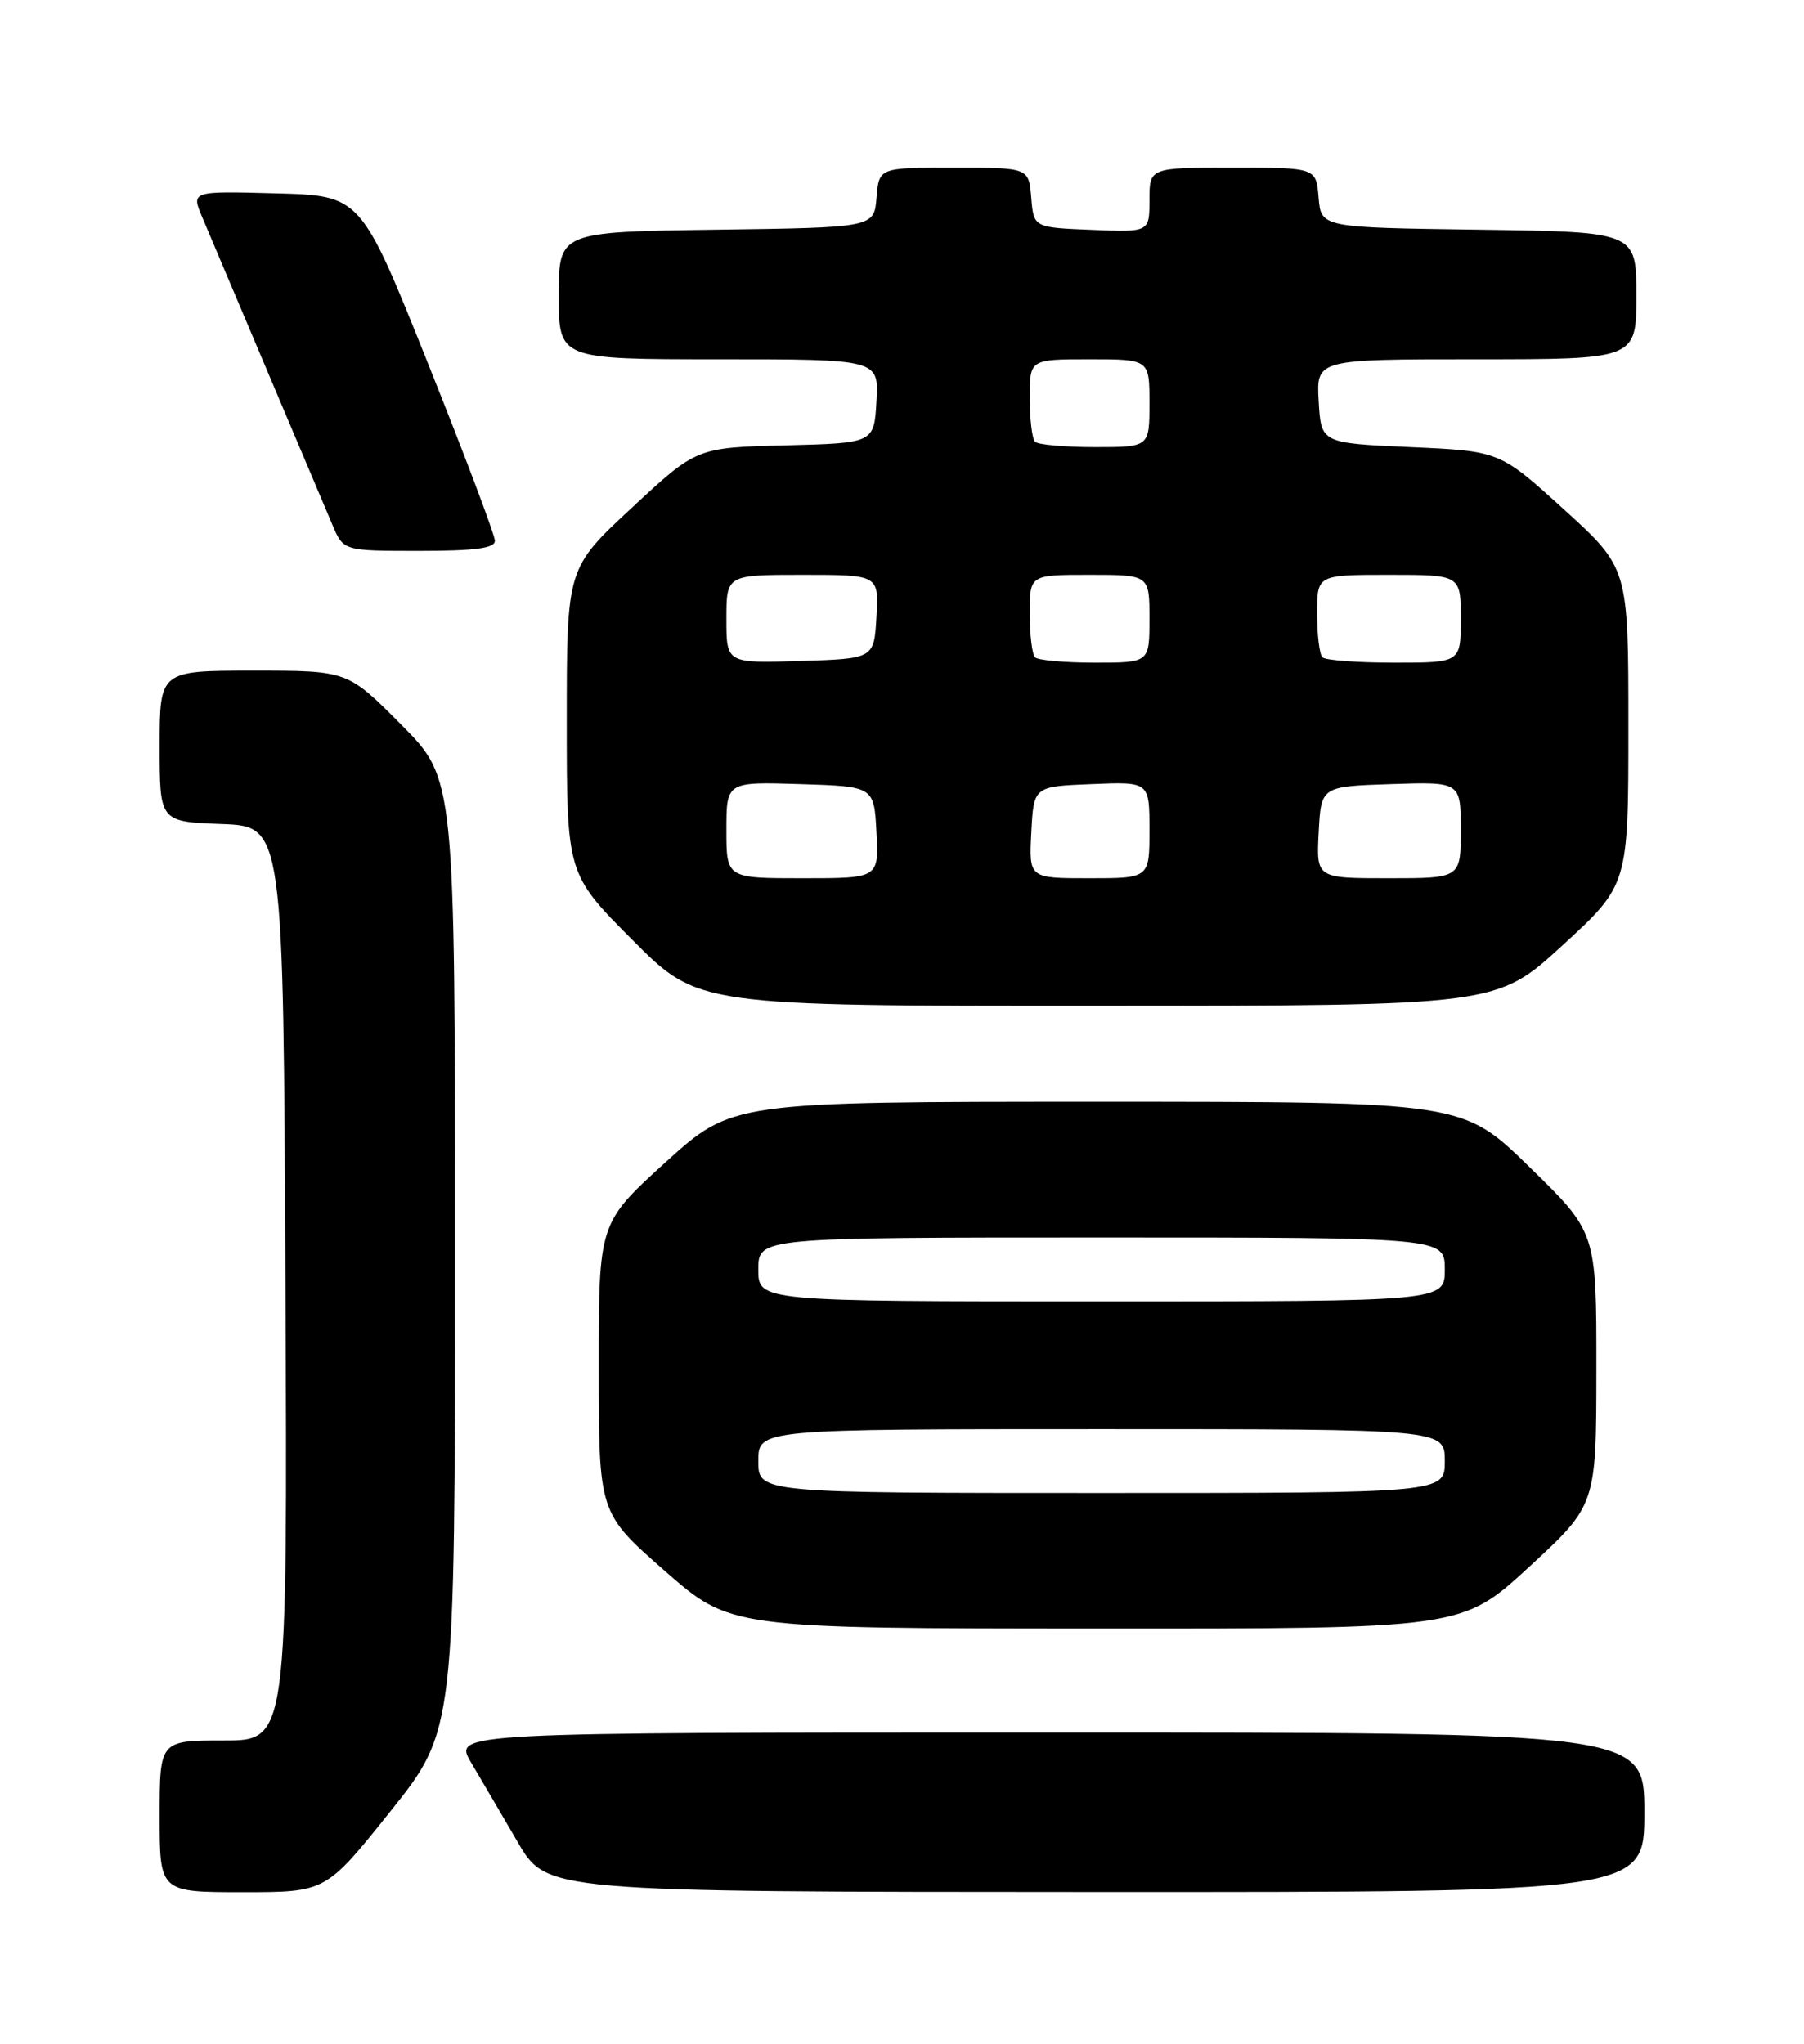 <?xml version="1.0" encoding="UTF-8" standalone="no"?>
<!DOCTYPE svg PUBLIC "-//W3C//DTD SVG 1.1//EN" "http://www.w3.org/Graphics/SVG/1.1/DTD/svg11.dtd" >
<svg xmlns="http://www.w3.org/2000/svg" xmlns:xlink="http://www.w3.org/1999/xlink" version="1.1" viewBox="0 0 226 256">
 <g >
 <path fill="currentColor"
d=" M 48.91 226.87 C 57.00 216.74 57.00 216.74 57.00 157.15 C 57.00 97.55 57.00 97.55 50.28 90.78 C 43.55 84.00 43.55 84.00 31.78 84.00 C 20.00 84.00 20.00 84.00 20.00 93.46 C 20.00 102.92 20.00 102.92 27.75 103.21 C 35.50 103.50 35.50 103.50 35.76 160.75 C 36.02 218.00 36.02 218.00 28.01 218.00 C 20.00 218.00 20.00 218.00 20.00 227.50 C 20.00 237.00 20.00 237.00 30.41 237.00 C 40.82 237.00 40.82 237.00 48.91 226.87 Z  M 206.00 227.00 C 206.00 217.00 206.00 217.00 131.40 217.00 C 56.80 217.00 56.80 217.00 59.01 220.75 C 60.23 222.81 62.86 227.30 64.86 230.73 C 68.50 236.96 68.50 236.96 137.25 236.98 C 206.00 237.00 206.00 237.00 206.00 227.00 Z  M 191.57 196.25 C 199.98 188.50 199.98 188.50 199.99 171.43 C 200.00 154.35 200.00 154.35 191.62 146.18 C 183.24 138.00 183.24 138.00 137.49 138.00 C 91.73 138.00 91.73 138.00 83.36 145.59 C 75.00 153.19 75.00 153.19 75.01 171.34 C 75.01 189.50 75.01 189.50 83.26 196.73 C 91.50 203.96 91.50 203.96 137.32 203.98 C 183.15 204.00 183.15 204.00 191.57 196.25 Z  M 195.75 118.40 C 204.00 110.83 204.00 110.83 204.00 90.98 C 204.00 71.14 204.00 71.14 195.94 63.82 C 187.88 56.50 187.88 56.50 176.69 56.00 C 165.50 55.50 165.50 55.50 165.20 50.25 C 164.90 45.00 164.90 45.00 184.95 45.00 C 205.00 45.00 205.00 45.00 205.00 37.02 C 205.00 29.04 205.00 29.04 185.25 28.77 C 165.50 28.50 165.50 28.50 165.19 24.75 C 164.88 21.00 164.88 21.00 154.44 21.00 C 144.00 21.00 144.00 21.00 144.00 25.04 C 144.00 29.09 144.00 29.09 136.75 28.79 C 129.50 28.50 129.50 28.50 129.19 24.75 C 128.88 21.00 128.88 21.00 119.50 21.00 C 110.12 21.00 110.12 21.00 109.81 24.75 C 109.50 28.50 109.50 28.50 89.75 28.77 C 70.00 29.04 70.00 29.04 70.00 37.02 C 70.00 45.00 70.00 45.00 90.05 45.00 C 110.10 45.00 110.10 45.00 109.80 50.25 C 109.50 55.50 109.50 55.50 98.38 55.78 C 87.26 56.06 87.26 56.06 79.13 63.62 C 71.00 71.17 71.00 71.17 71.00 90.32 C 71.00 109.46 71.00 109.46 79.23 117.73 C 87.46 126.00 87.46 126.00 137.48 125.98 C 187.50 125.97 187.50 125.97 195.75 118.40 Z  M 62.00 67.73 C 62.00 67.03 58.22 57.01 53.60 45.48 C 45.20 24.50 45.20 24.50 34.57 24.22 C 23.94 23.93 23.94 23.93 25.34 27.22 C 26.82 30.70 39.33 60.26 41.65 65.75 C 43.03 69.00 43.03 69.00 52.51 69.00 C 59.53 69.00 62.00 68.67 62.00 67.73 Z  M 95.00 183.00 C 95.00 179.00 95.00 179.00 138.00 179.00 C 181.00 179.00 181.00 179.00 181.00 183.00 C 181.00 187.00 181.00 187.00 138.00 187.00 C 95.00 187.00 95.00 187.00 95.00 183.00 Z  M 95.00 159.00 C 95.00 155.00 95.00 155.00 138.00 155.00 C 181.00 155.00 181.00 155.00 181.00 159.00 C 181.00 163.00 181.00 163.00 138.00 163.00 C 95.00 163.00 95.00 163.00 95.00 159.00 Z  M 91.00 103.96 C 91.00 97.92 91.00 97.92 100.25 98.21 C 109.50 98.50 109.50 98.50 109.80 104.25 C 110.10 110.00 110.10 110.00 100.55 110.00 C 91.00 110.00 91.00 110.00 91.00 103.96 Z  M 129.20 104.25 C 129.50 98.50 129.50 98.50 136.75 98.21 C 144.00 97.91 144.00 97.91 144.00 103.96 C 144.00 110.00 144.00 110.00 136.45 110.00 C 128.90 110.00 128.90 110.00 129.20 104.25 Z  M 165.20 104.25 C 165.50 98.50 165.50 98.50 174.25 98.21 C 183.00 97.92 183.00 97.92 183.00 103.96 C 183.00 110.00 183.00 110.00 173.95 110.00 C 164.90 110.00 164.90 110.00 165.20 104.25 Z  M 91.00 77.54 C 91.00 72.00 91.00 72.00 100.55 72.00 C 110.10 72.00 110.10 72.00 109.80 77.25 C 109.50 82.50 109.50 82.50 100.25 82.79 C 91.00 83.08 91.00 83.08 91.00 77.54 Z  M 129.67 82.33 C 129.30 81.97 129.00 79.49 129.00 76.83 C 129.00 72.00 129.00 72.00 136.50 72.00 C 144.00 72.00 144.00 72.00 144.00 77.50 C 144.00 83.00 144.00 83.00 137.17 83.00 C 133.41 83.00 130.03 82.70 129.67 82.33 Z  M 165.67 82.33 C 165.30 81.97 165.00 79.49 165.00 76.83 C 165.00 72.00 165.00 72.00 174.00 72.00 C 183.00 72.00 183.00 72.00 183.00 77.50 C 183.00 83.00 183.00 83.00 174.67 83.00 C 170.08 83.00 166.03 82.70 165.67 82.33 Z  M 129.67 55.33 C 129.30 54.97 129.00 52.49 129.00 49.83 C 129.00 45.00 129.00 45.00 136.50 45.00 C 144.00 45.00 144.00 45.00 144.00 50.50 C 144.00 56.00 144.00 56.00 137.17 56.00 C 133.41 56.00 130.03 55.70 129.67 55.33 Z "/>
</g>
</svg>